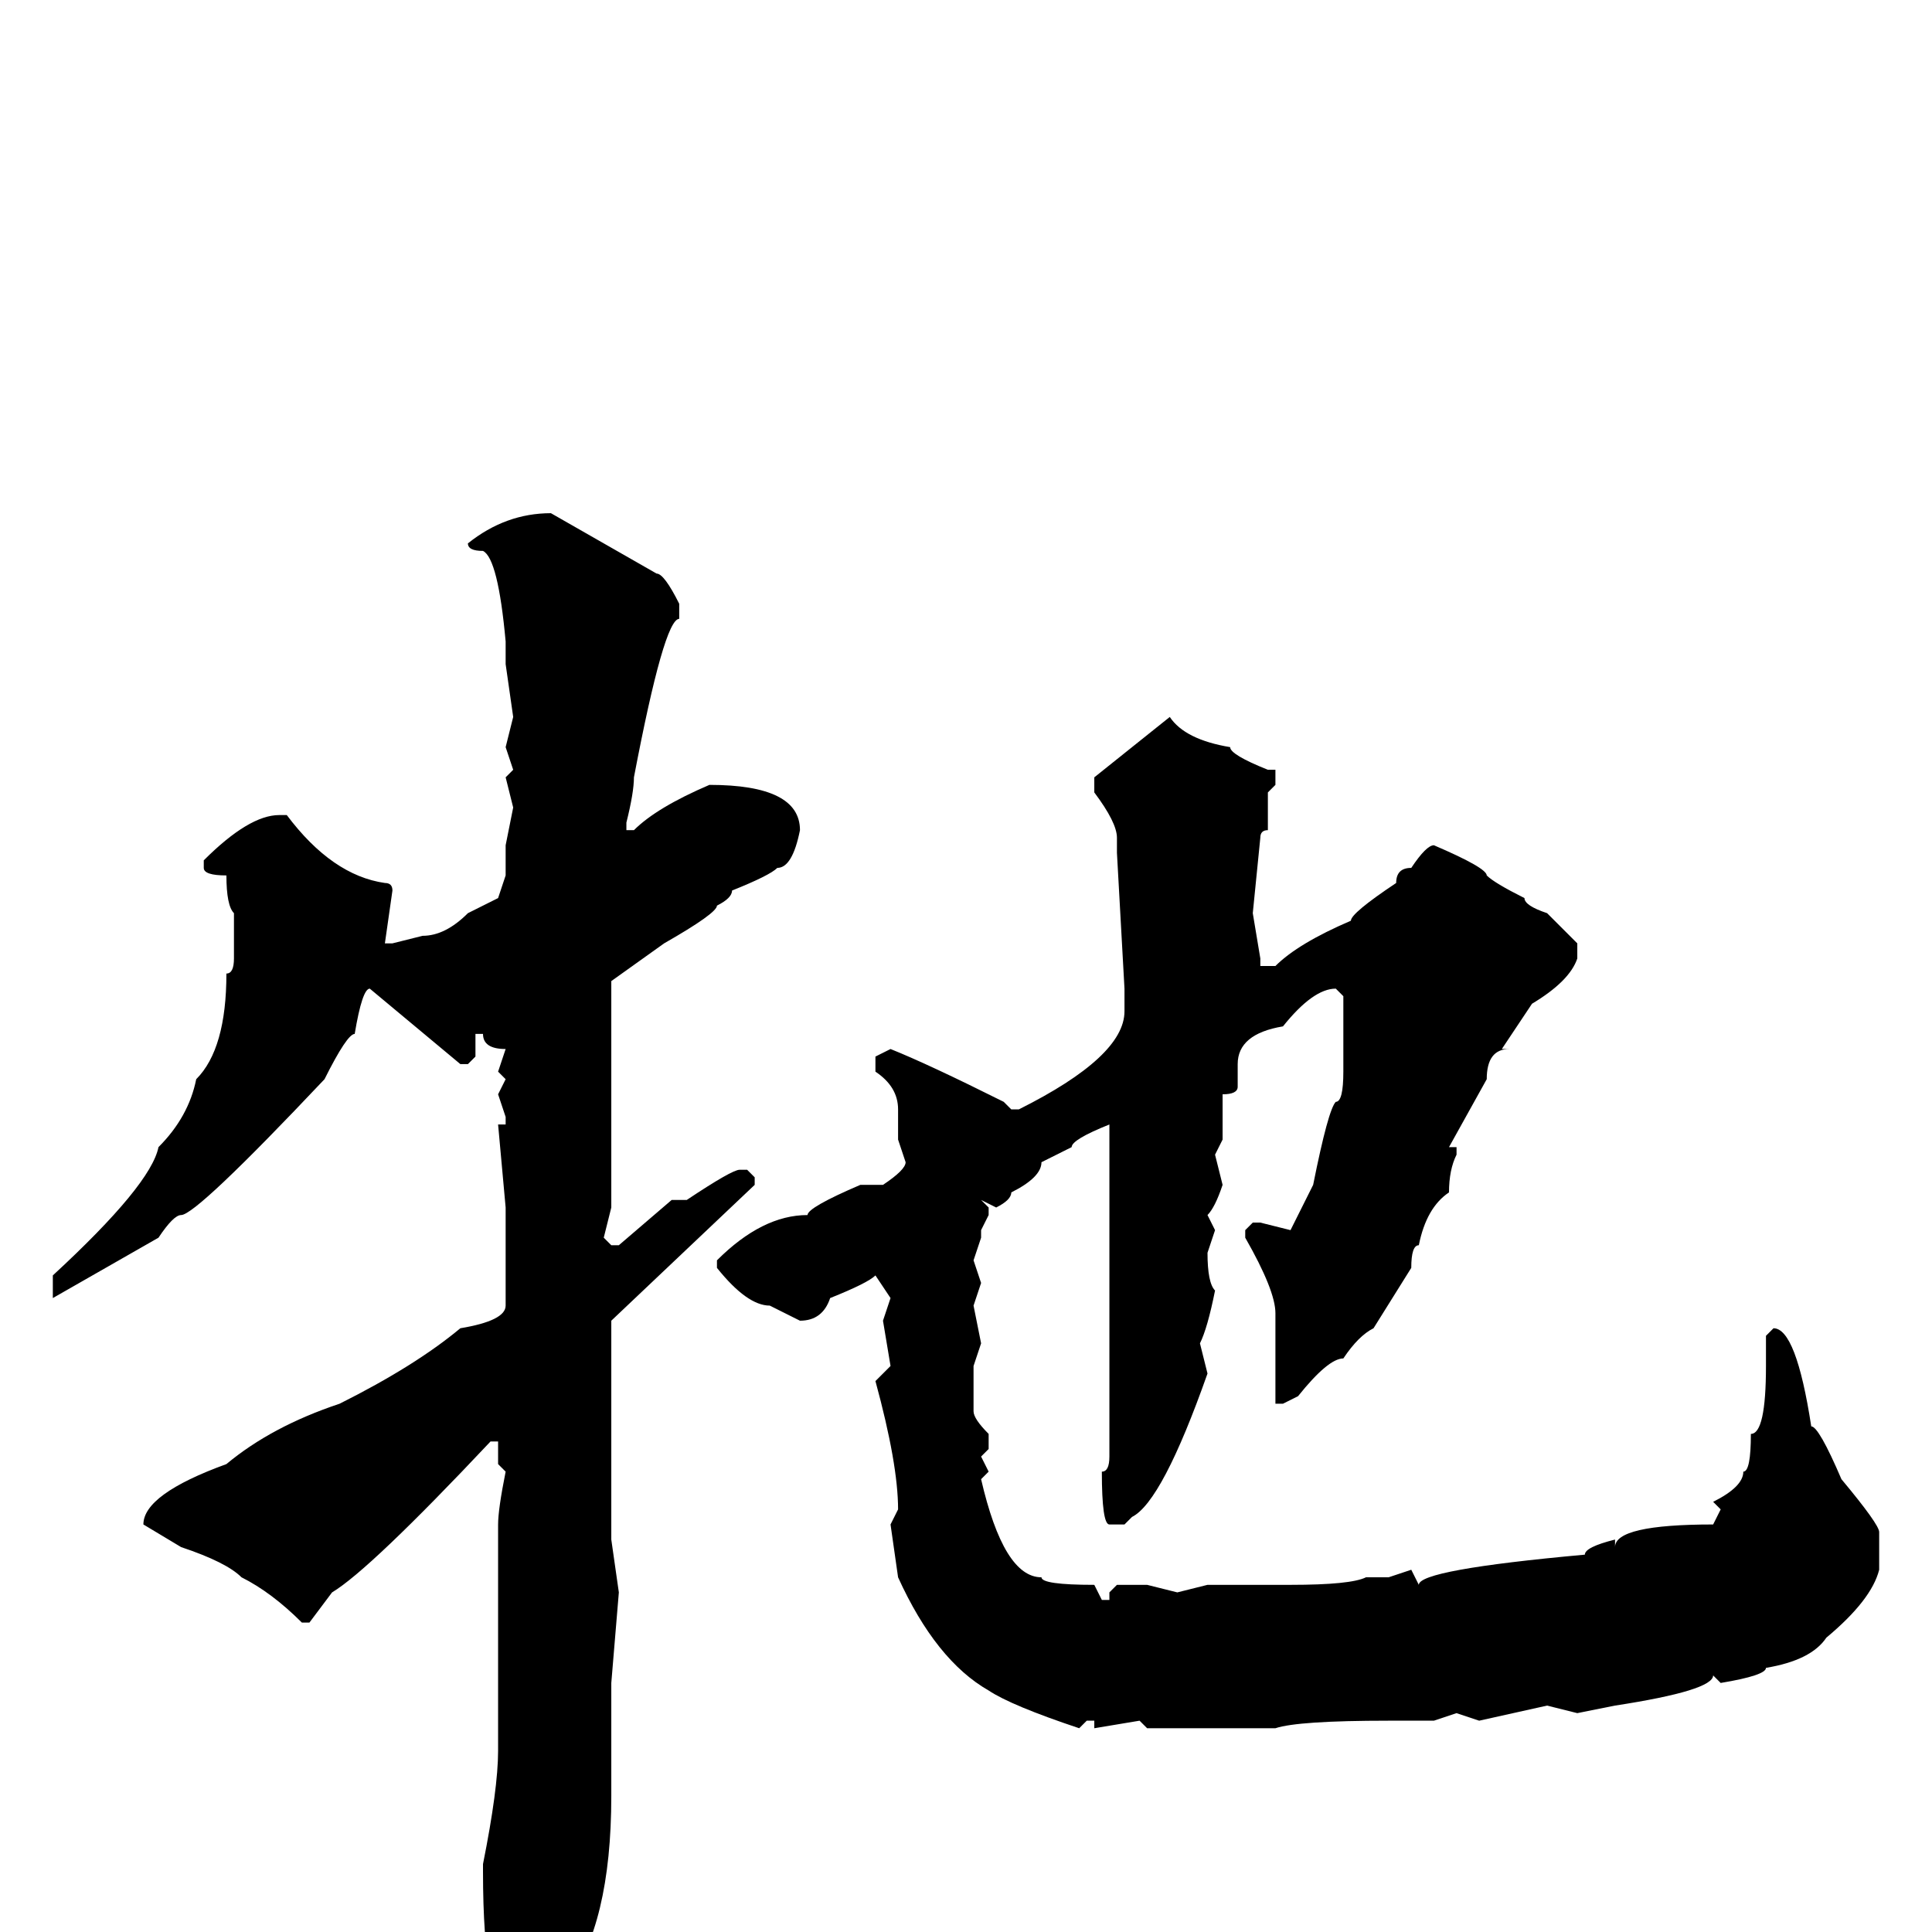 <svg xmlns="http://www.w3.org/2000/svg" viewBox="0 -256 256 256">
	<path fill="#000000" d="M73 -188L87 -180Q88 -180 90 -176V-174Q88 -174 84 -153Q84 -151 83 -147V-146H84Q87 -149 94 -152Q106 -152 106 -146Q105 -141 103 -141Q102 -140 97 -138Q97 -137 95 -136Q95 -135 88 -131L81 -126V-124V-120V-119V-114V-108V-106V-103V-99V-96L80 -92L81 -91H82L89 -97H91Q97 -101 98 -101H99L100 -100V-99L81 -81V-77V-74V-72V-68V-64V-60V-58V-53V-52L82 -45L81 -33V-27V-26V-24V-23V-18Q81 -1 75 7L69 12H68Q64 10 64 -8V-9Q66 -19 66 -24V-32V-34V-36V-41V-43V-47V-50V-54Q66 -56 67 -61L66 -62V-65H65Q49 -48 44 -45L41 -41H40Q36 -45 32 -47Q30 -49 24 -51L19 -54Q19 -58 30 -62Q36 -67 45 -70Q55 -75 61 -80Q67 -81 67 -83V-87V-92V-95V-96L66 -107H67V-108L66 -111L67 -113L66 -114L67 -117Q64 -117 64 -119H63V-118V-116L62 -115H61L49 -125Q48 -125 47 -119Q46 -119 43 -113Q26 -95 24 -95Q23 -95 21 -92L7 -84V-87Q20 -99 21 -104Q25 -108 26 -113Q30 -117 30 -127Q31 -127 31 -129V-135Q30 -136 30 -140Q27 -140 27 -141V-142Q33 -148 37 -148H38Q44 -140 51 -139Q52 -139 52 -138L51 -131H52L56 -132Q59 -132 62 -135L66 -137L67 -140V-144L68 -149L67 -153L68 -154L67 -157L68 -161L67 -168V-171Q66 -182 64 -183Q62 -183 62 -184Q67 -188 73 -188ZM155 -161Q157 -158 163 -157Q163 -156 168 -154H169V-152L168 -151V-146Q167 -146 167 -145L166 -135L167 -129V-128H169Q172 -131 179 -134Q179 -135 185 -139Q185 -141 187 -141Q189 -144 190 -144Q197 -141 197 -140Q198 -139 202 -137Q202 -136 205 -135L209 -131V-129Q208 -126 203 -123L199 -117H200Q197 -117 197 -113L192 -104H193V-103Q192 -101 192 -98Q189 -96 188 -91Q187 -91 187 -88L182 -80Q180 -79 178 -76Q176 -76 172 -71L170 -70H169V-71V-82Q169 -85 165 -92V-93L166 -94H167L171 -93L174 -99Q176 -109 177 -110Q178 -110 178 -114V-116V-124L177 -125Q174 -125 170 -120Q164 -119 164 -115V-112Q164 -111 162 -111V-106V-105L161 -103L162 -99Q161 -96 160 -95L161 -93L160 -90Q160 -86 161 -85Q160 -80 159 -78L160 -74Q154 -57 150 -55L149 -54H147Q146 -54 146 -61Q147 -61 147 -63V-79V-84V-86V-88V-93V-96V-98V-100V-102Q147 -106 147 -107Q142 -105 142 -104L138 -102Q138 -100 134 -98Q134 -97 132 -96L130 -97L131 -96V-95L130 -93V-92L129 -89L130 -86L129 -83L130 -78L129 -75V-74V-69Q129 -68 131 -66V-64L130 -63L131 -61L130 -60Q133 -47 138 -47Q138 -46 145 -46L146 -44H147V-45L148 -46H151V-45V-46H152L156 -45L160 -46H171Q179 -46 181 -47H184L187 -48L188 -46Q188 -48 210 -50Q210 -51 214 -52V-51Q214 -54 227 -54L228 -56L227 -57Q231 -59 231 -61Q232 -61 232 -66Q234 -66 234 -75V-79L235 -80Q238 -80 240 -67Q241 -67 244 -60Q249 -54 249 -53V-48Q248 -44 242 -39Q240 -36 234 -35Q234 -34 228 -33L227 -34Q227 -32 214 -30L209 -29L205 -30L196 -28L193 -29L190 -28H187H184Q172 -28 169 -27H168H165H162H160H158H153H152L151 -28L145 -27V-28H144L143 -27Q134 -30 131 -32Q124 -36 119 -47L118 -54L119 -56Q119 -62 116 -73L118 -75L117 -81L118 -84L116 -87Q115 -86 110 -84Q109 -81 106 -81L102 -83Q99 -83 95 -88V-89Q101 -95 107 -95Q107 -96 114 -99H117Q120 -101 120 -102L119 -105V-109Q119 -112 116 -114V-116L118 -117Q123 -115 133 -110L134 -109H135Q149 -116 149 -122V-125L148 -143V-145Q148 -147 145 -151V-153Z"/>
</svg>